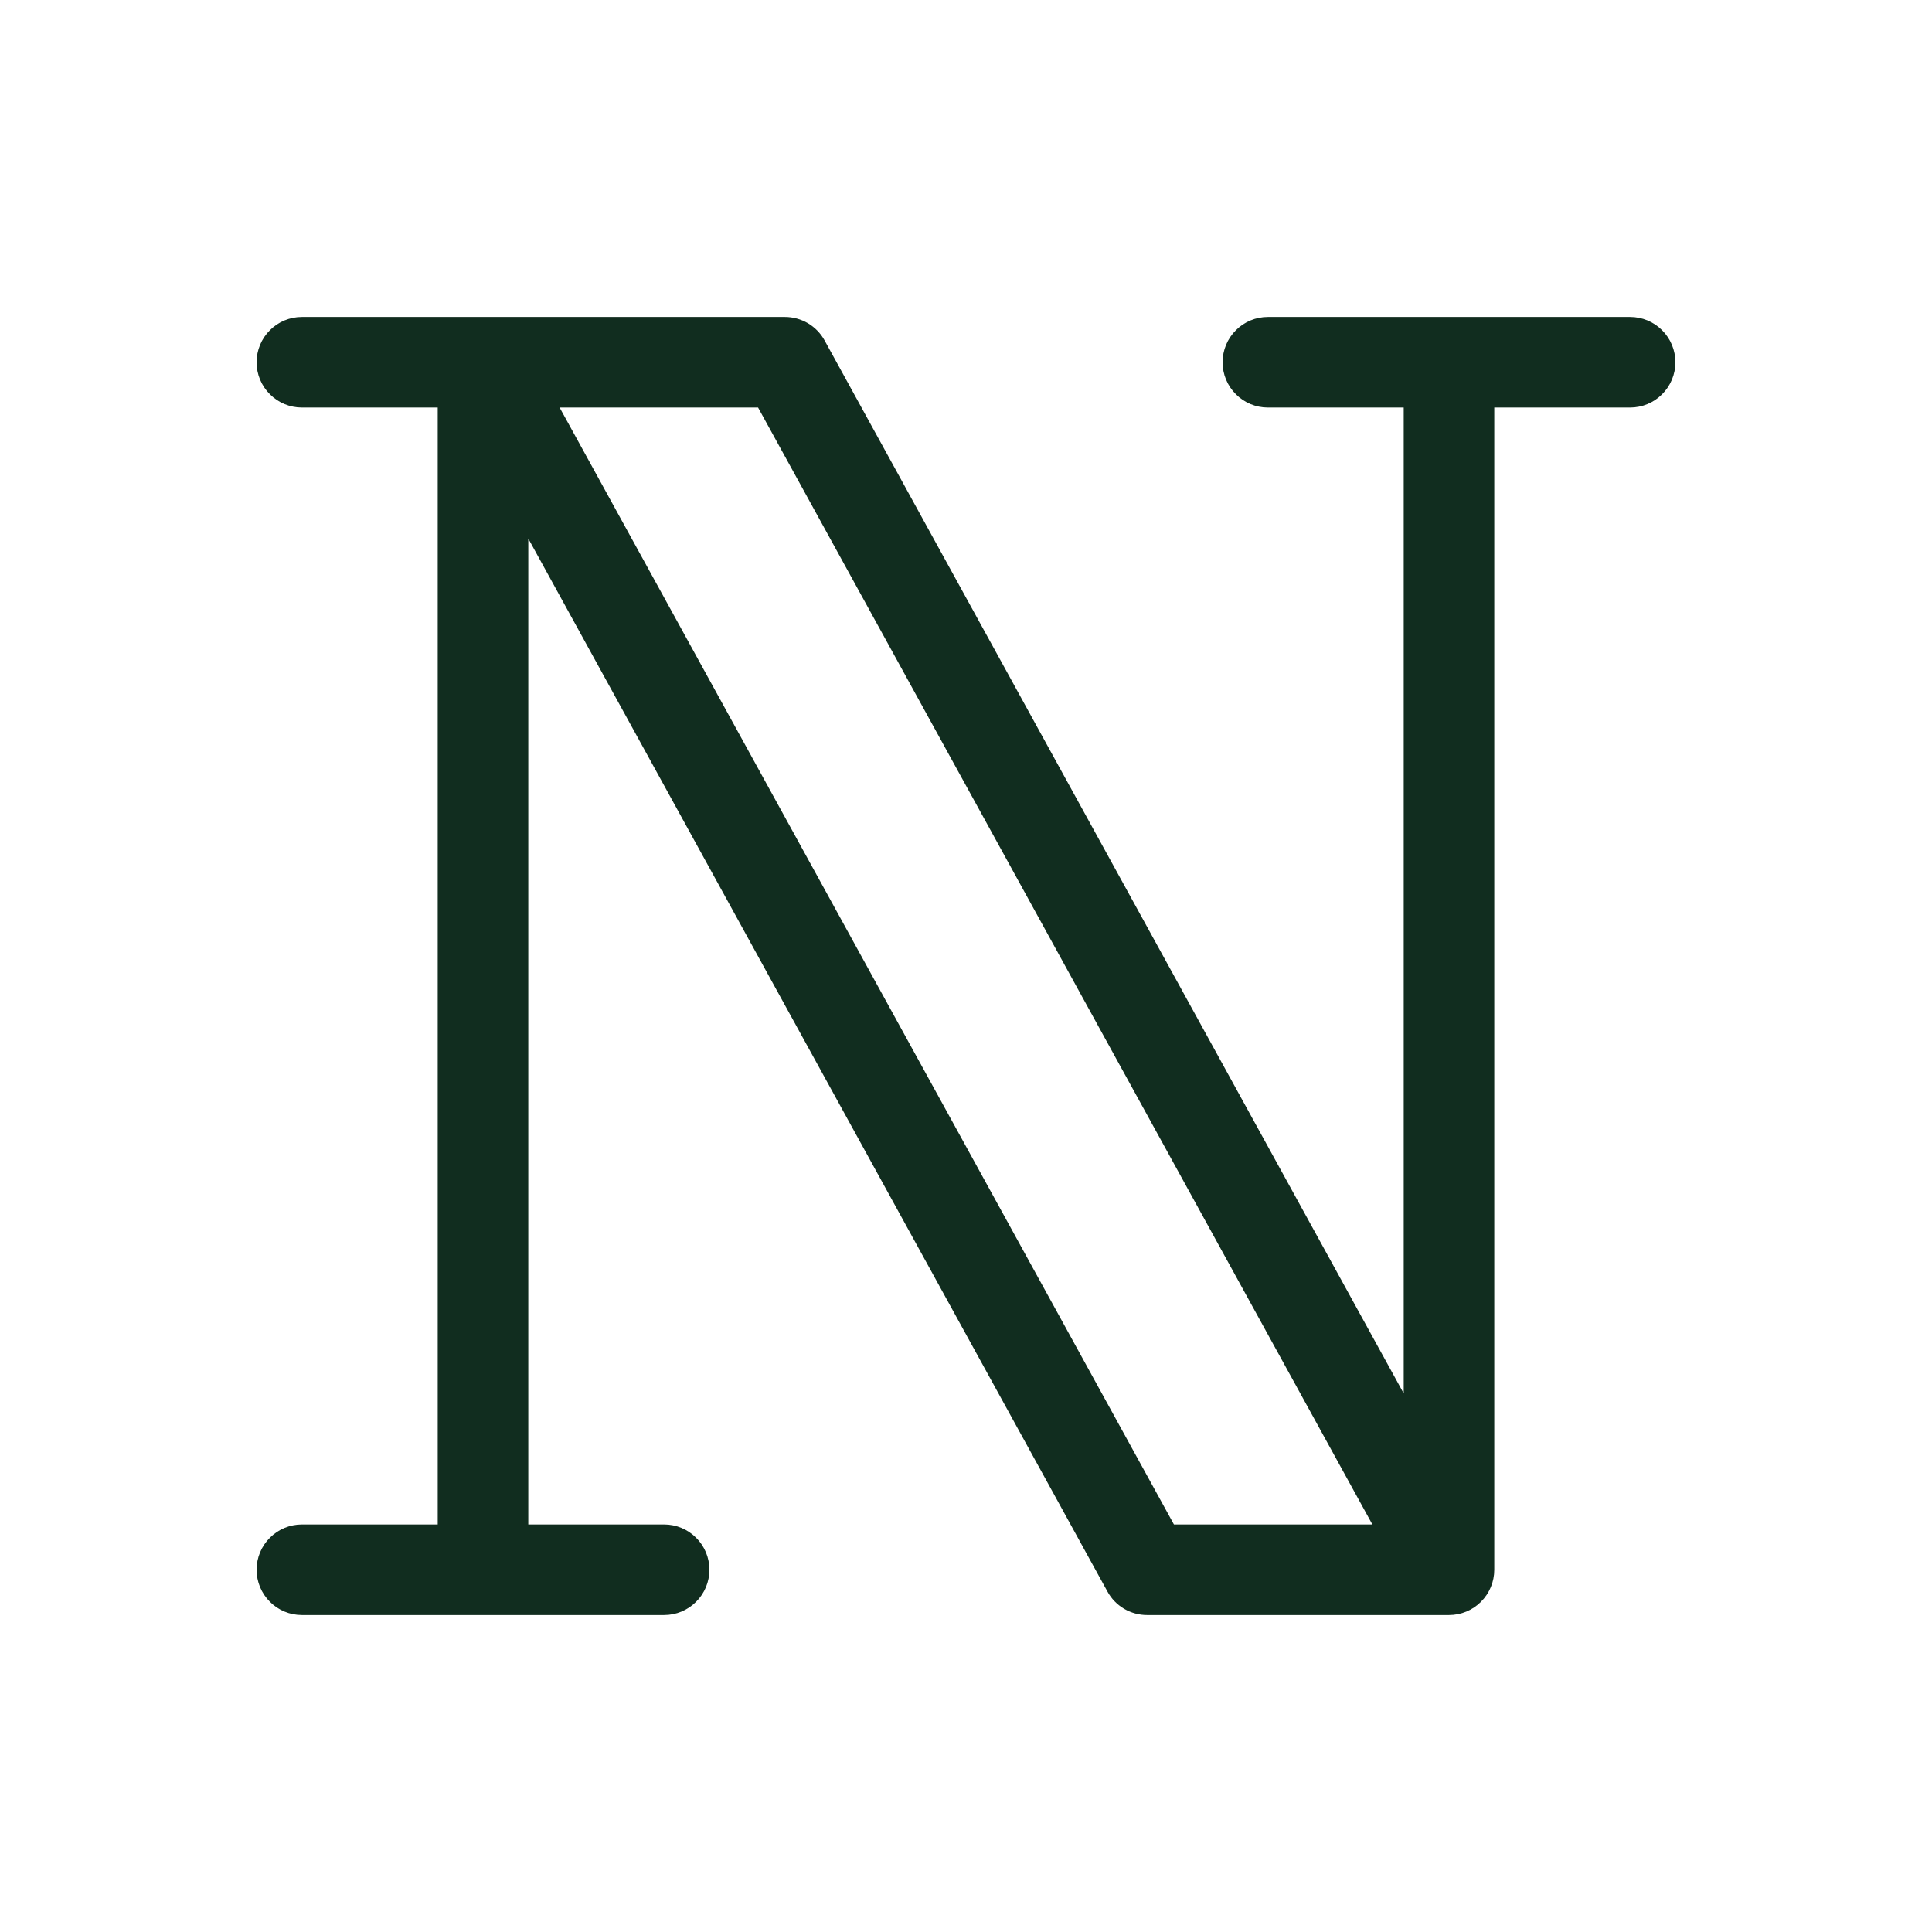 <svg width="32" height="32" viewBox="0 0 32 32" fill="none" xmlns="http://www.w3.org/2000/svg">
<path d="M27 5.25H21C20.801 5.25 20.61 5.329 20.47 5.47C20.329 5.61 20.25 5.801 20.25 6C20.25 6.199 20.329 6.39 20.47 6.53C20.61 6.671 20.801 6.75 21 6.75H23.25V23.08L13.658 5.639C13.593 5.521 13.498 5.423 13.382 5.354C13.266 5.286 13.134 5.25 13 5.25H5C4.801 5.25 4.61 5.329 4.47 5.47C4.329 5.61 4.25 5.801 4.25 6C4.25 6.199 4.329 6.39 4.47 6.53C4.61 6.671 4.801 6.75 5 6.75H7.25V25.25H5C4.801 25.25 4.61 25.329 4.47 25.47C4.329 25.61 4.25 25.801 4.25 26C4.25 26.199 4.329 26.39 4.47 26.53C4.61 26.671 4.801 26.75 5 26.75H11C11.199 26.75 11.39 26.671 11.53 26.53C11.671 26.39 11.75 26.199 11.75 26C11.75 25.801 11.671 25.61 11.53 25.47C11.39 25.329 11.199 25.25 11 25.25H8.75V8.92L18.343 26.361C18.407 26.479 18.502 26.577 18.618 26.646C18.734 26.714 18.866 26.75 19 26.75H24C24.199 26.75 24.39 26.671 24.53 26.53C24.671 26.39 24.75 26.199 24.75 26V6.75H27C27.199 6.75 27.39 6.671 27.53 6.53C27.671 6.39 27.75 6.199 27.75 6C27.75 5.801 27.671 5.61 27.53 5.47C27.39 5.329 27.199 5.25 27 5.25ZM9.269 6.75H12.556L22.731 25.25H19.444L9.269 6.75Z" fill="#112D1F"/>
</svg>
